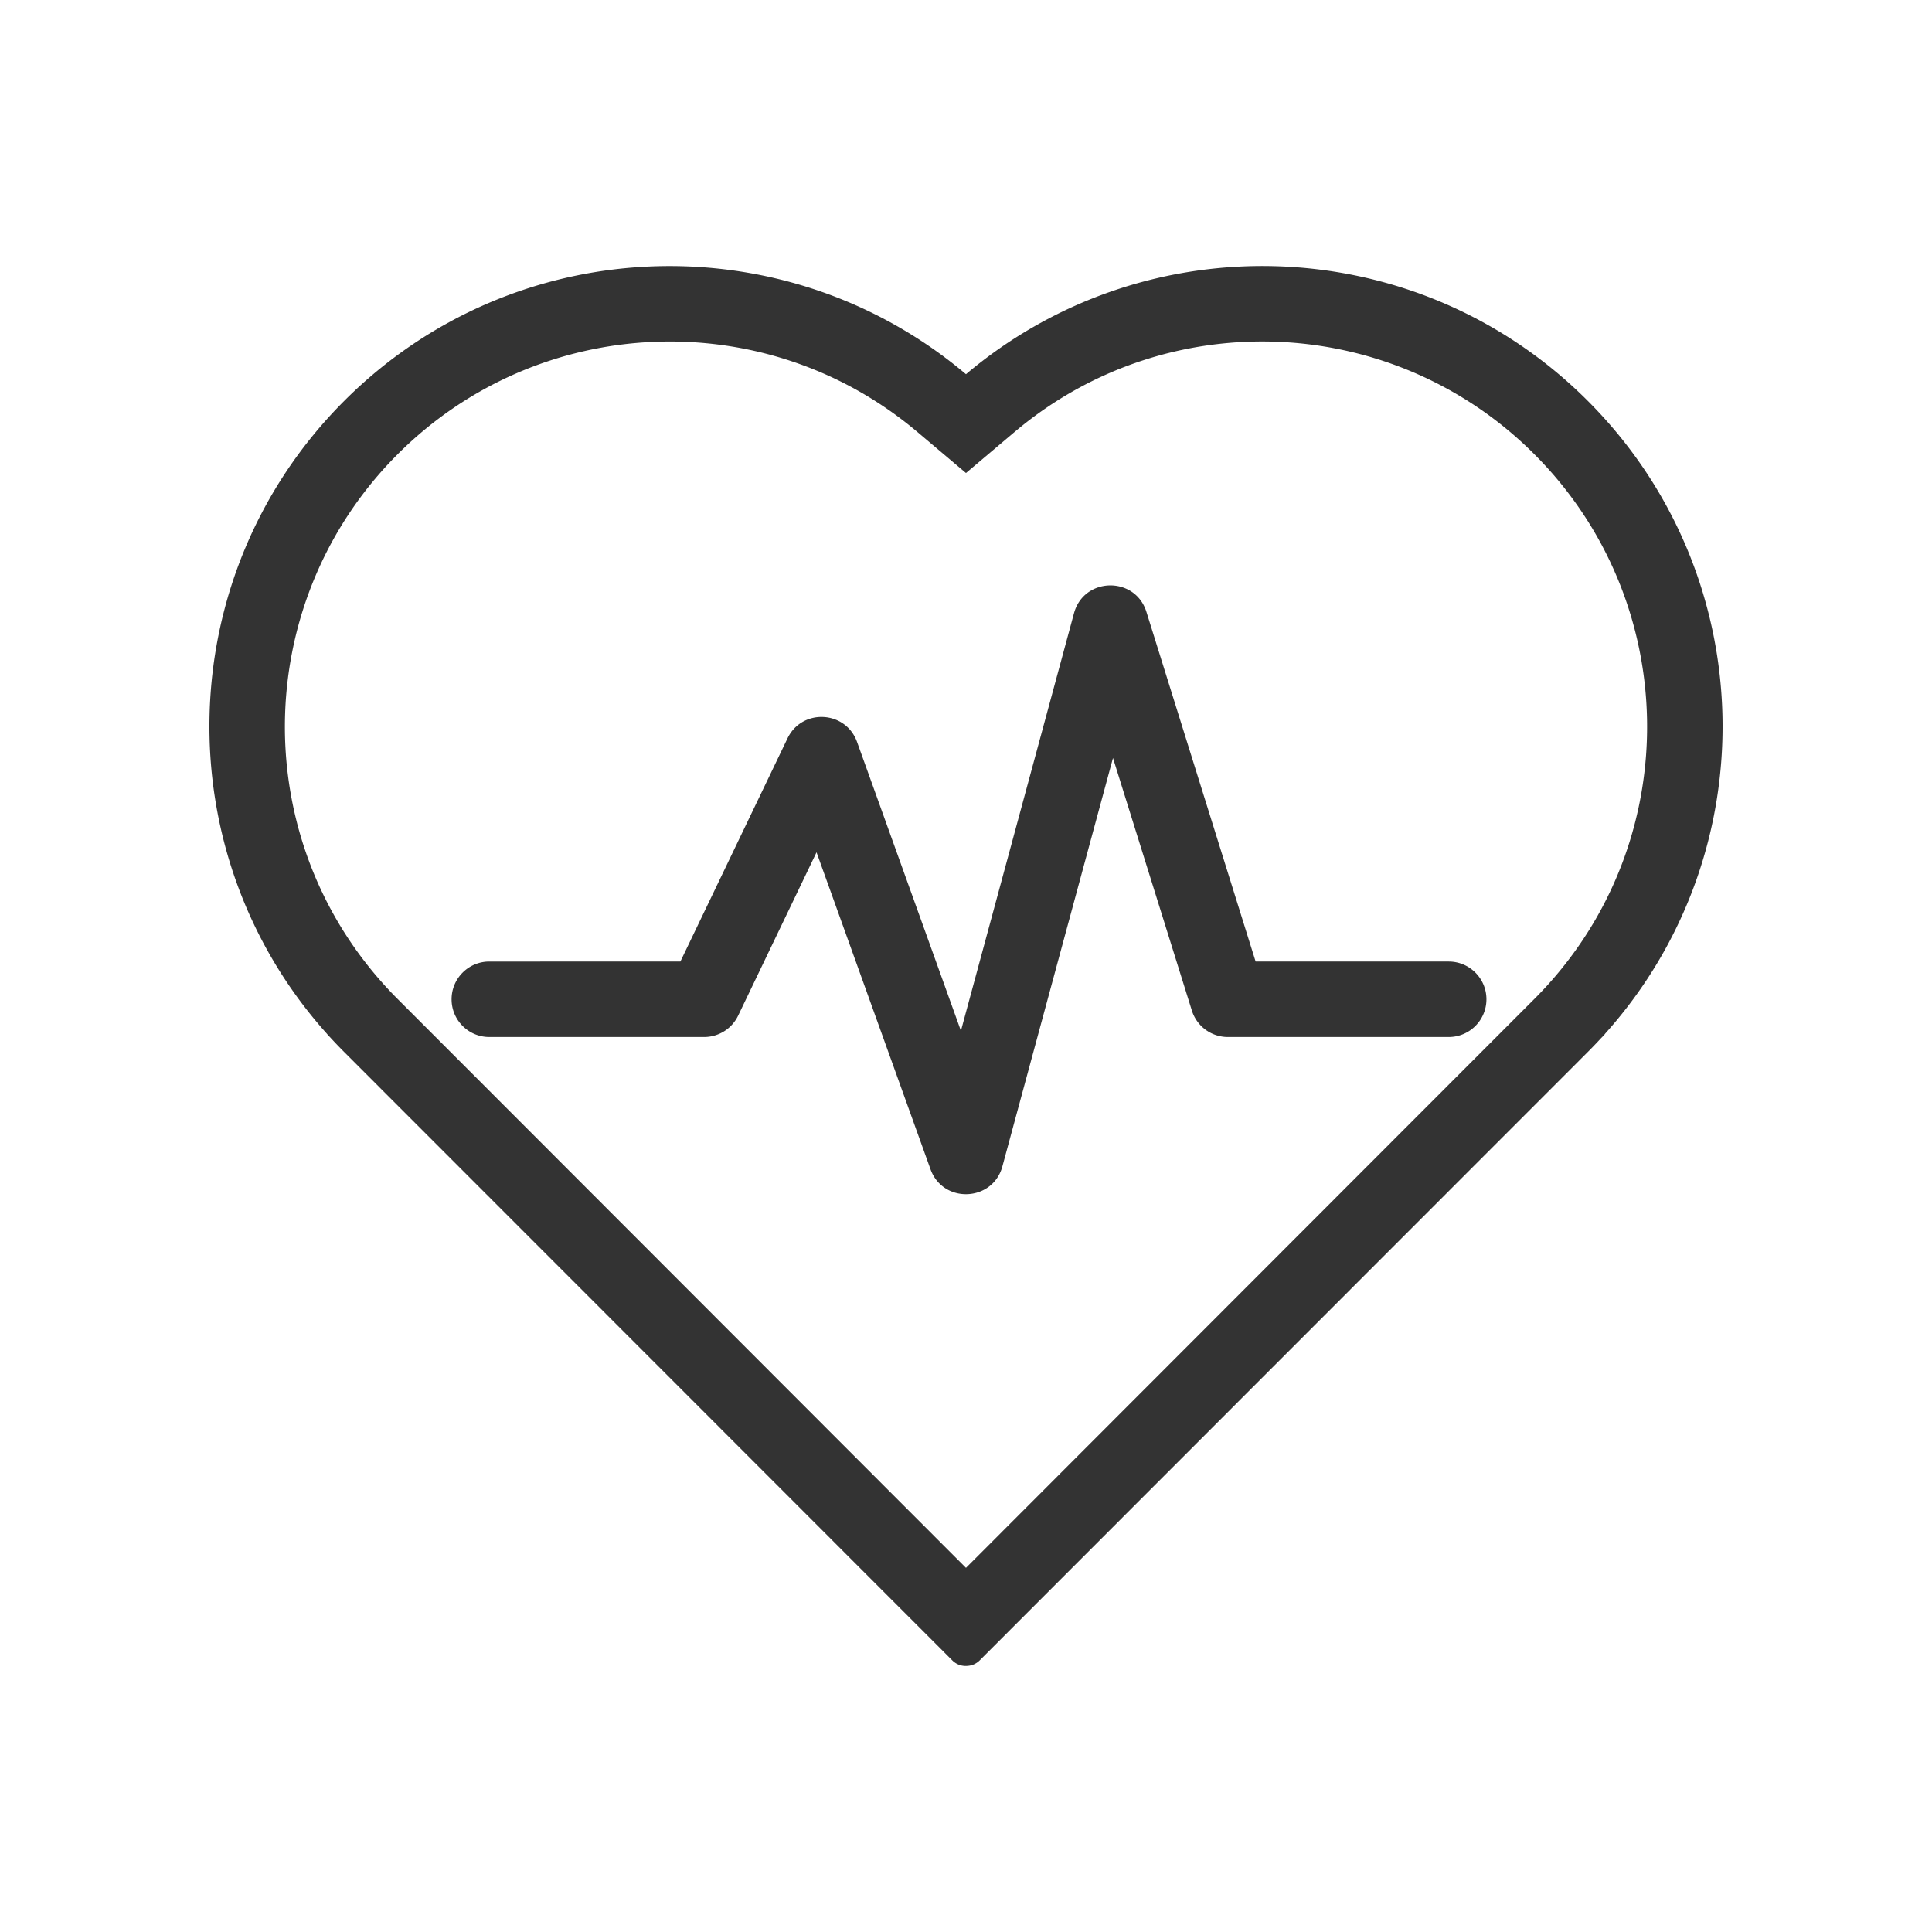 <?xml version="1.0" standalone="no"?><!DOCTYPE svg PUBLIC "-//W3C//DTD SVG 1.1//EN" "http://www.w3.org/Graphics/SVG/1.1/DTD/svg11.dtd"><svg class="icon" width="200px" height="200.00px" viewBox="0 0 1024 1024" version="1.1" xmlns="http://www.w3.org/2000/svg"><path fill="#333333" d="M841.56 212.473c92.045 92.088 95.145 239.465 9.3 335.277-0.34 0.476-0.721 0.933-1.15 1.361l-1.05 1.062a248.217 248.217 0 0 1-7.1 7.404L519.233 880.05a9.955 9.955 0 0 1-6.295 2.9l-0.328 0.02a9.969 9.969 0 0 1-7.845-2.899L182.44 557.598a248.144 248.144 0 0 1-7.587-7.933l-0.565-0.574a10.078 10.078 0 0 1-0.989-1.15c-86.009-95.805-82.96-243.304 9.14-335.447 90.279-90.32 233.719-95.037 329.55-14.154 95.828-80.905 239.284-76.194 329.57 14.133z m-28.288 28.314c-74.29-74.358-192.556-79.786-273.067-13.873l-2.428 2.02-25.783 21.778-25.786-21.774c-80.552-68.019-200.448-63.232-275.48 11.87-75.939 76.008-79.748 197.677-9.809 278.121l2.142 2.425 1.088 1.213 0.215 0.235a207.97 207.97 0 0 0 5.065 5.345l1.299 1.312L511.988 831l301.284-301.562a208.476 208.476 0 0 0 4.788-4.954l1.168-1.26 0.491-0.533 0.119-0.121 1.234-1.376c71.299-79.616 68.91-201.221-5.523-278.092l-2.277-2.315z m-244.038 84.267c5.177-19.116 31.89-19.817 38.21-1.301l0.186 0.567 57.876 185.317h102.338c10.931 0 19.814 8.77 20 19.656v0.345c0 10.93-8.768 19.813-19.655 19.997l-0.345 0.003H650.8a20 20 0 0 1-18.973-13.671l-0.118-0.367-41.803-133.851-58.603 216.42c-5.062 18.696-30.978 19.927-37.92 2.086l-0.205-0.547-60.4-167.97-41.543 86.554a20 20 0 0 1-17.64 11.342l-0.391 0.004H259.348c-11.045 0-20-8.955-20-20 0-10.93 8.77-19.813 19.656-19.997l0.344-0.003 101.271-0.001 56.778-118.291c7.603-15.84 30.384-14.836 36.666 1.39l0.185 0.496 55.06 153.123 59.926-221.3z"  /></svg>